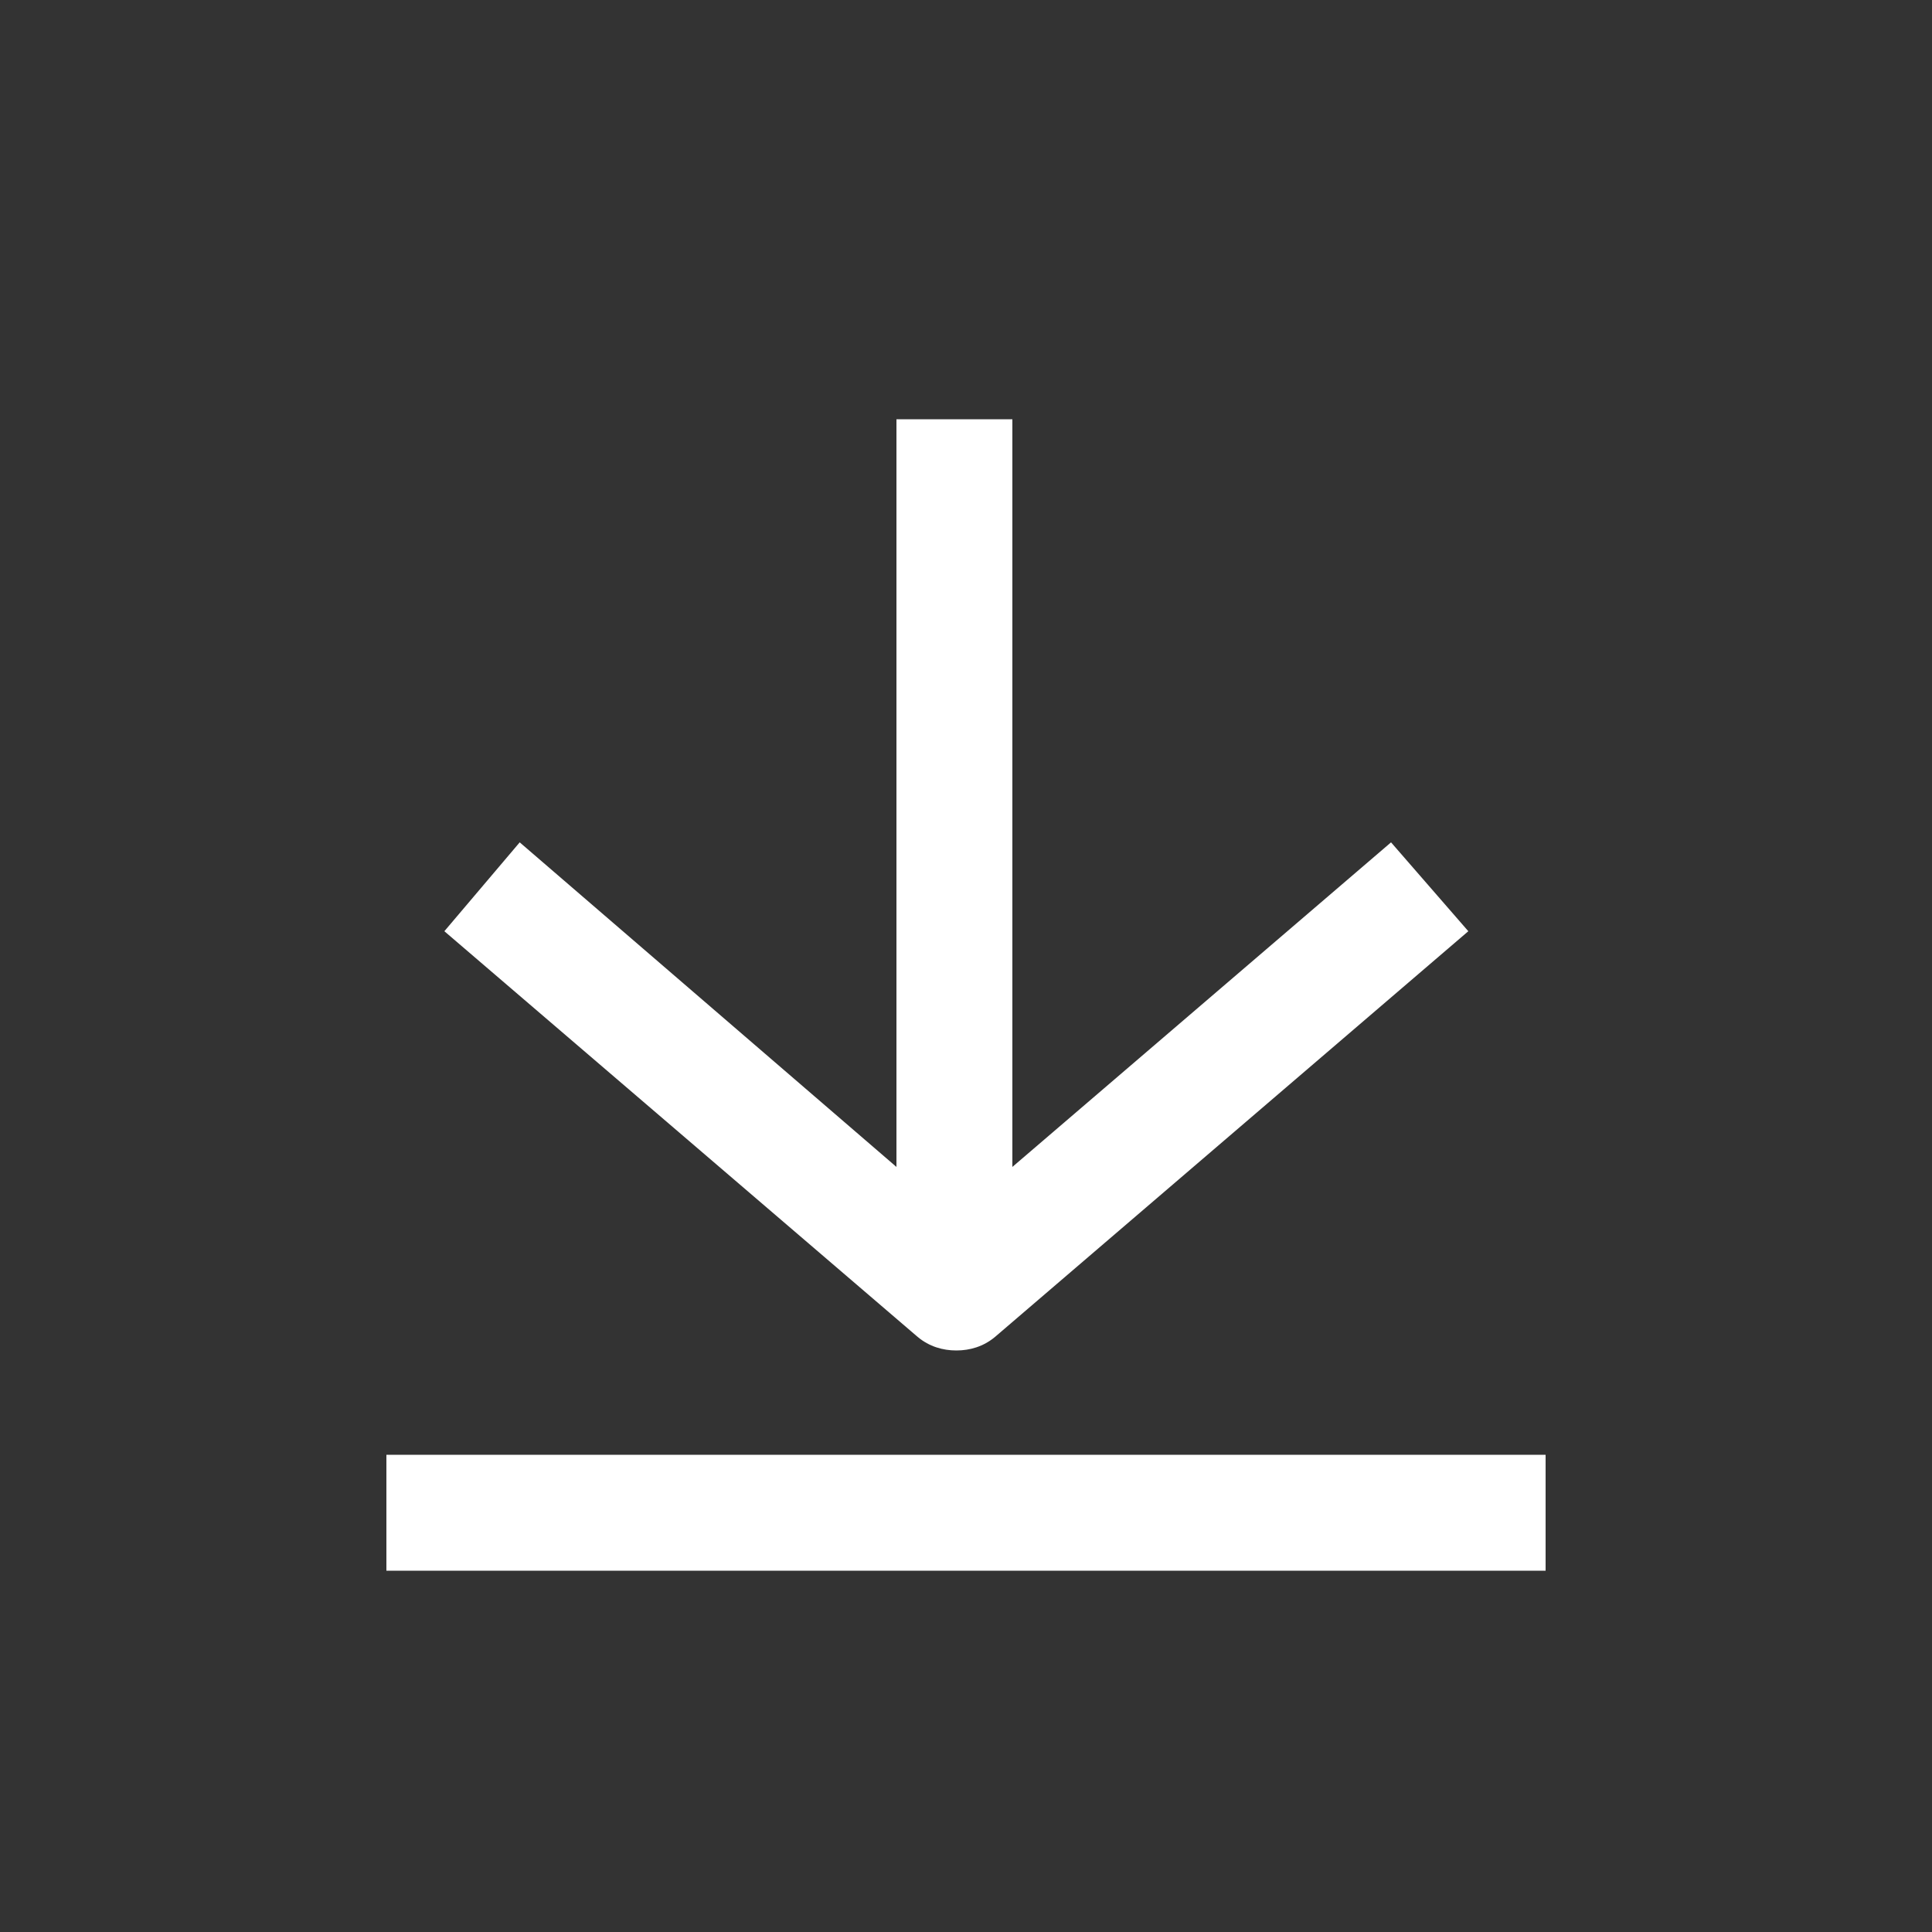<svg xmlns="http://www.w3.org/2000/svg" xmlns:xlink="http://www.w3.org/1999/xlink" x="0" y="0" fill="#fff" enable-background="new 0 0 100 100" version="1.1" viewBox="0 0 100 100" xml:space="preserve"><rect x="0" y="0" width="100" height="100" fill="#333333" stroke="none"/><g><rect width="60" height="6" x="20" y="75.3"/><path d="M46.4,21.7v38.7L26.9,43.6L23,48.2l24.5,21c0.6,0.5,1.3,0.7,2,0.7s1.4-0.2,2-0.7l24.5-21L72,43.6L52.4,60.4V21.7H46.4z"/></g></svg>